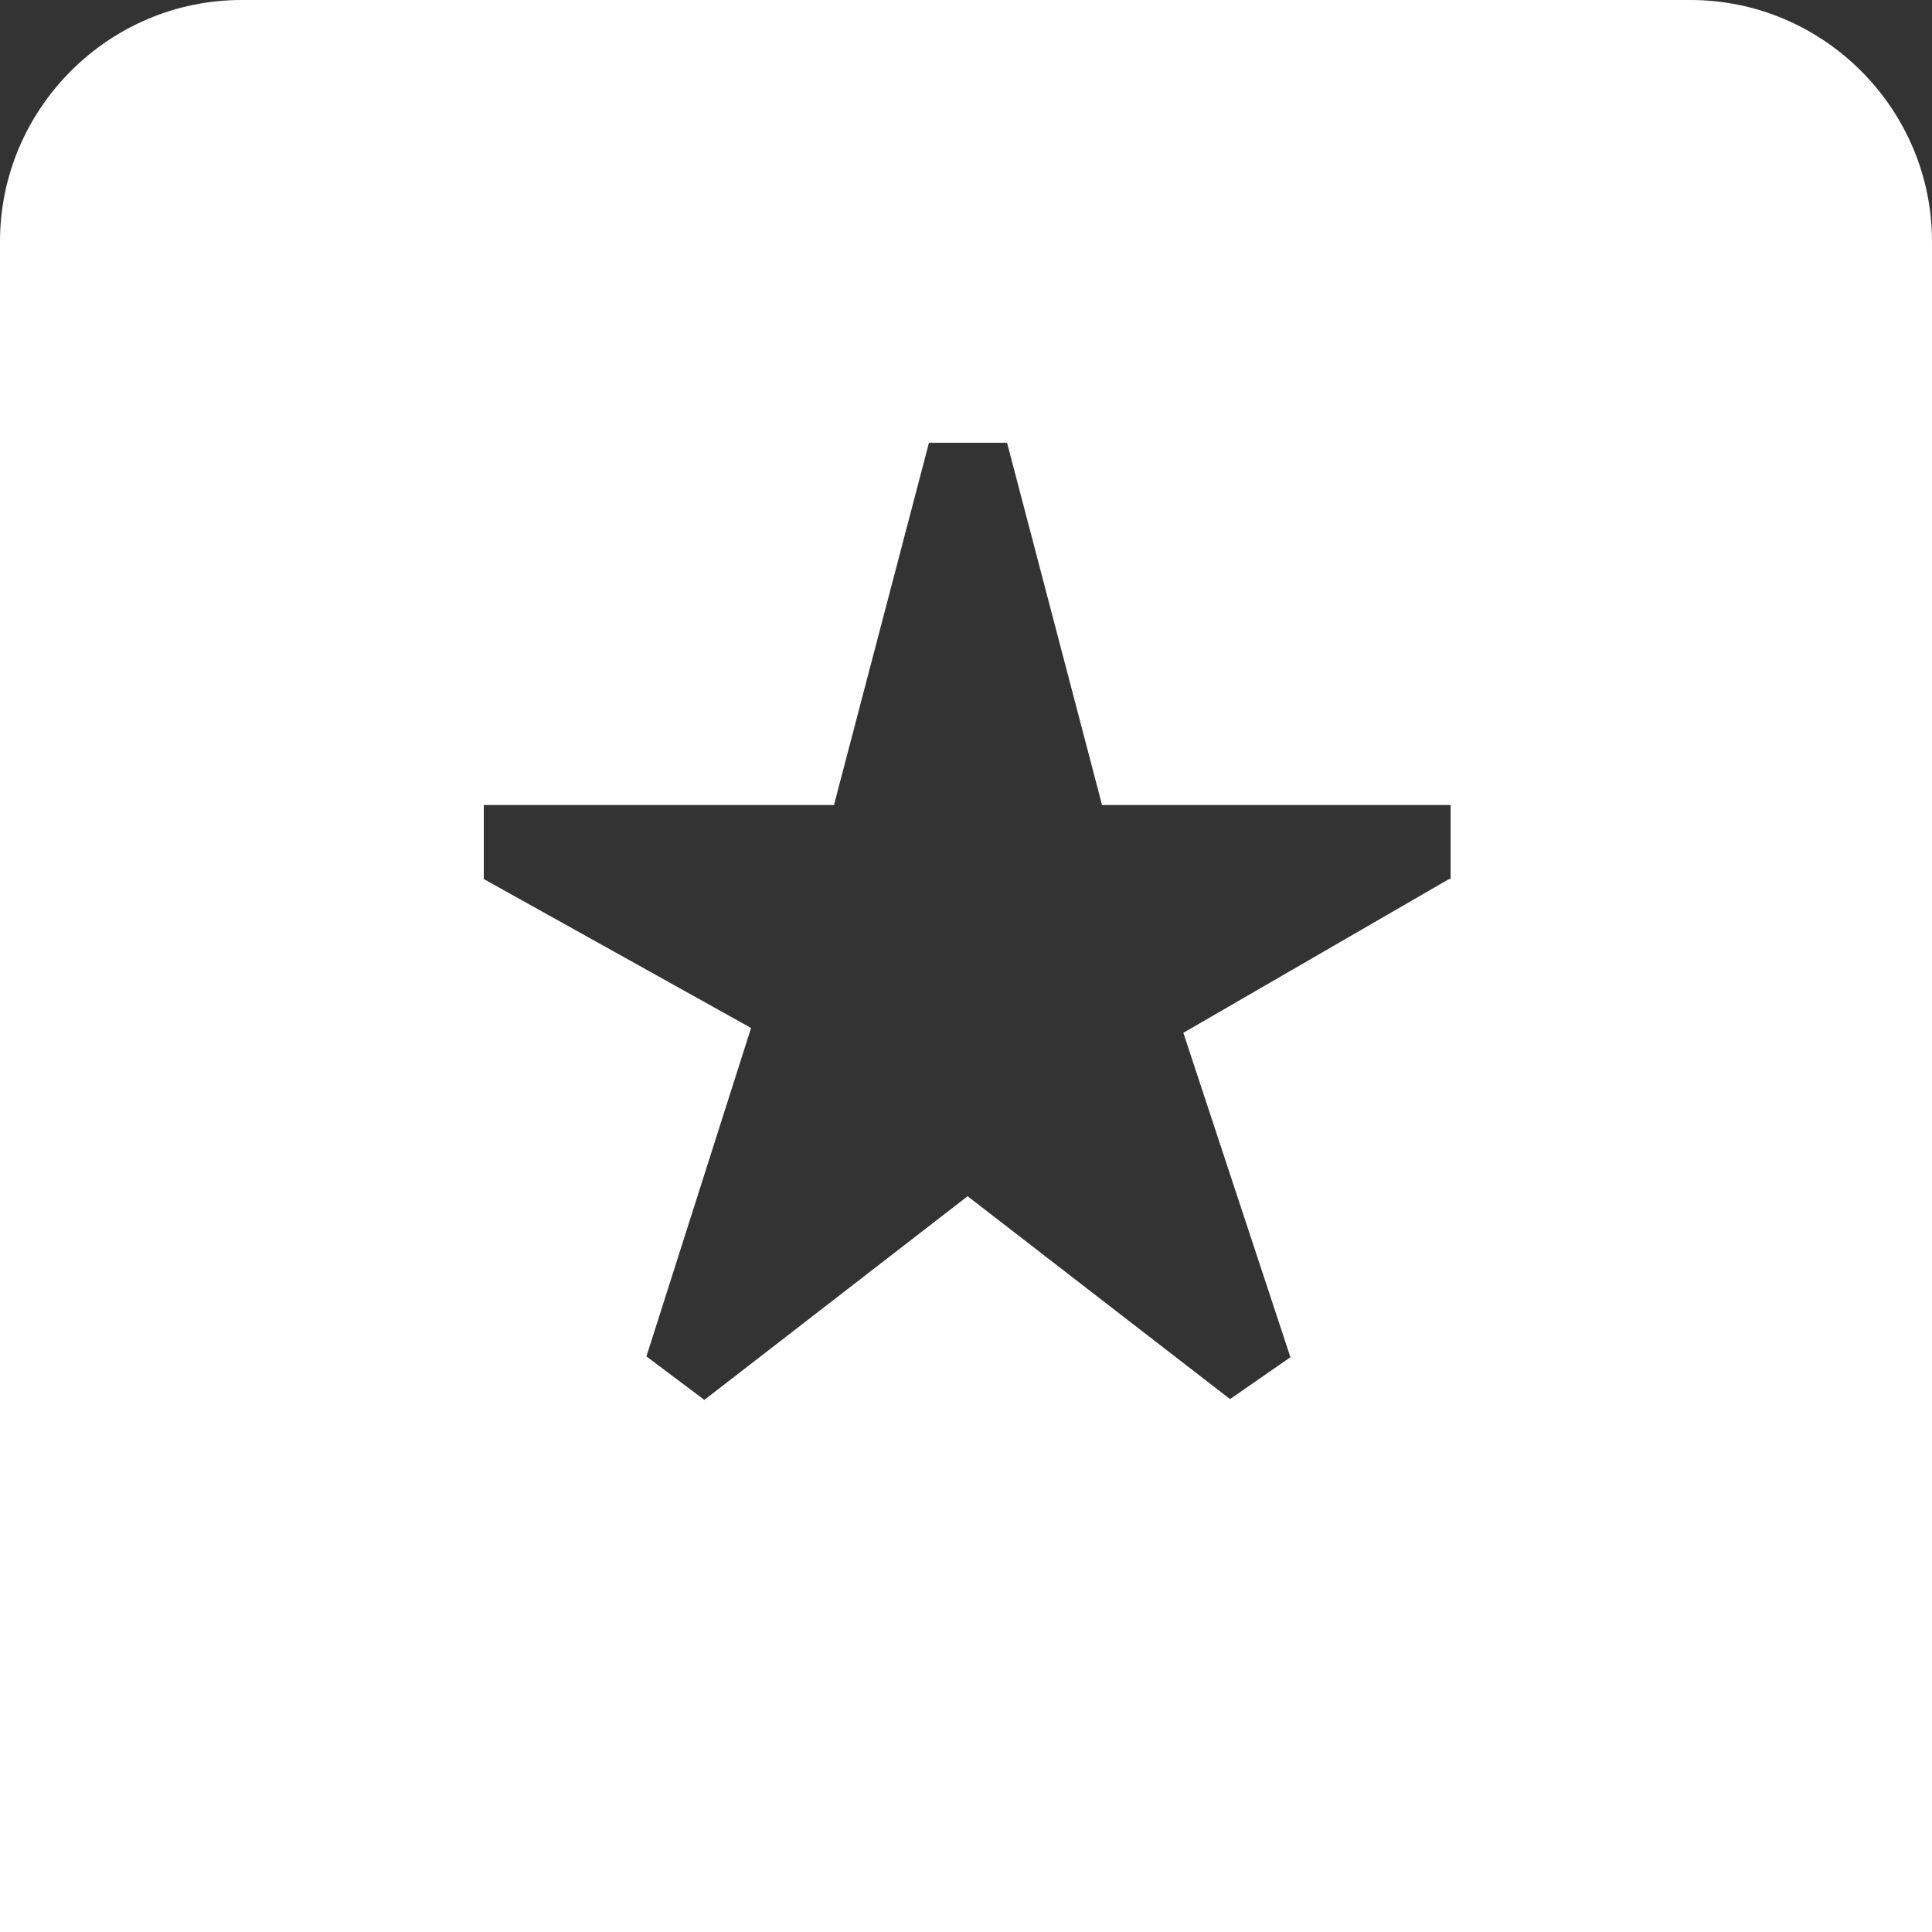 <svg width="24" height="24" viewBox="0 0 24 24" fill="none" xmlns="http://www.w3.org/2000/svg">
<rect x="0" y="0" width="24" height="24" fill="#333333" stroke="none"/>
<g clip-path="url(#clip0_271_229)">
<path d="M21 0H3C1.35 0 0 1.35 0 3V24H24V3C24 1.35 22.65 0 21 0ZM18 10.92L14.7 12.83L16.03 16.86L15.28 17.38L12.02 14.86L8.75 17.39L8.03 16.85L9.33 12.77L6.01 10.92V10H10.36L11.54 5.5H12.51L13.69 10H18.02V10.92H18Z" fill="white"/>
</g>
<defs>
<clipPath id="clip0_271_229">
<rect width="24" height="24" fill="white"/>
</clipPath>
</defs>
</svg>
